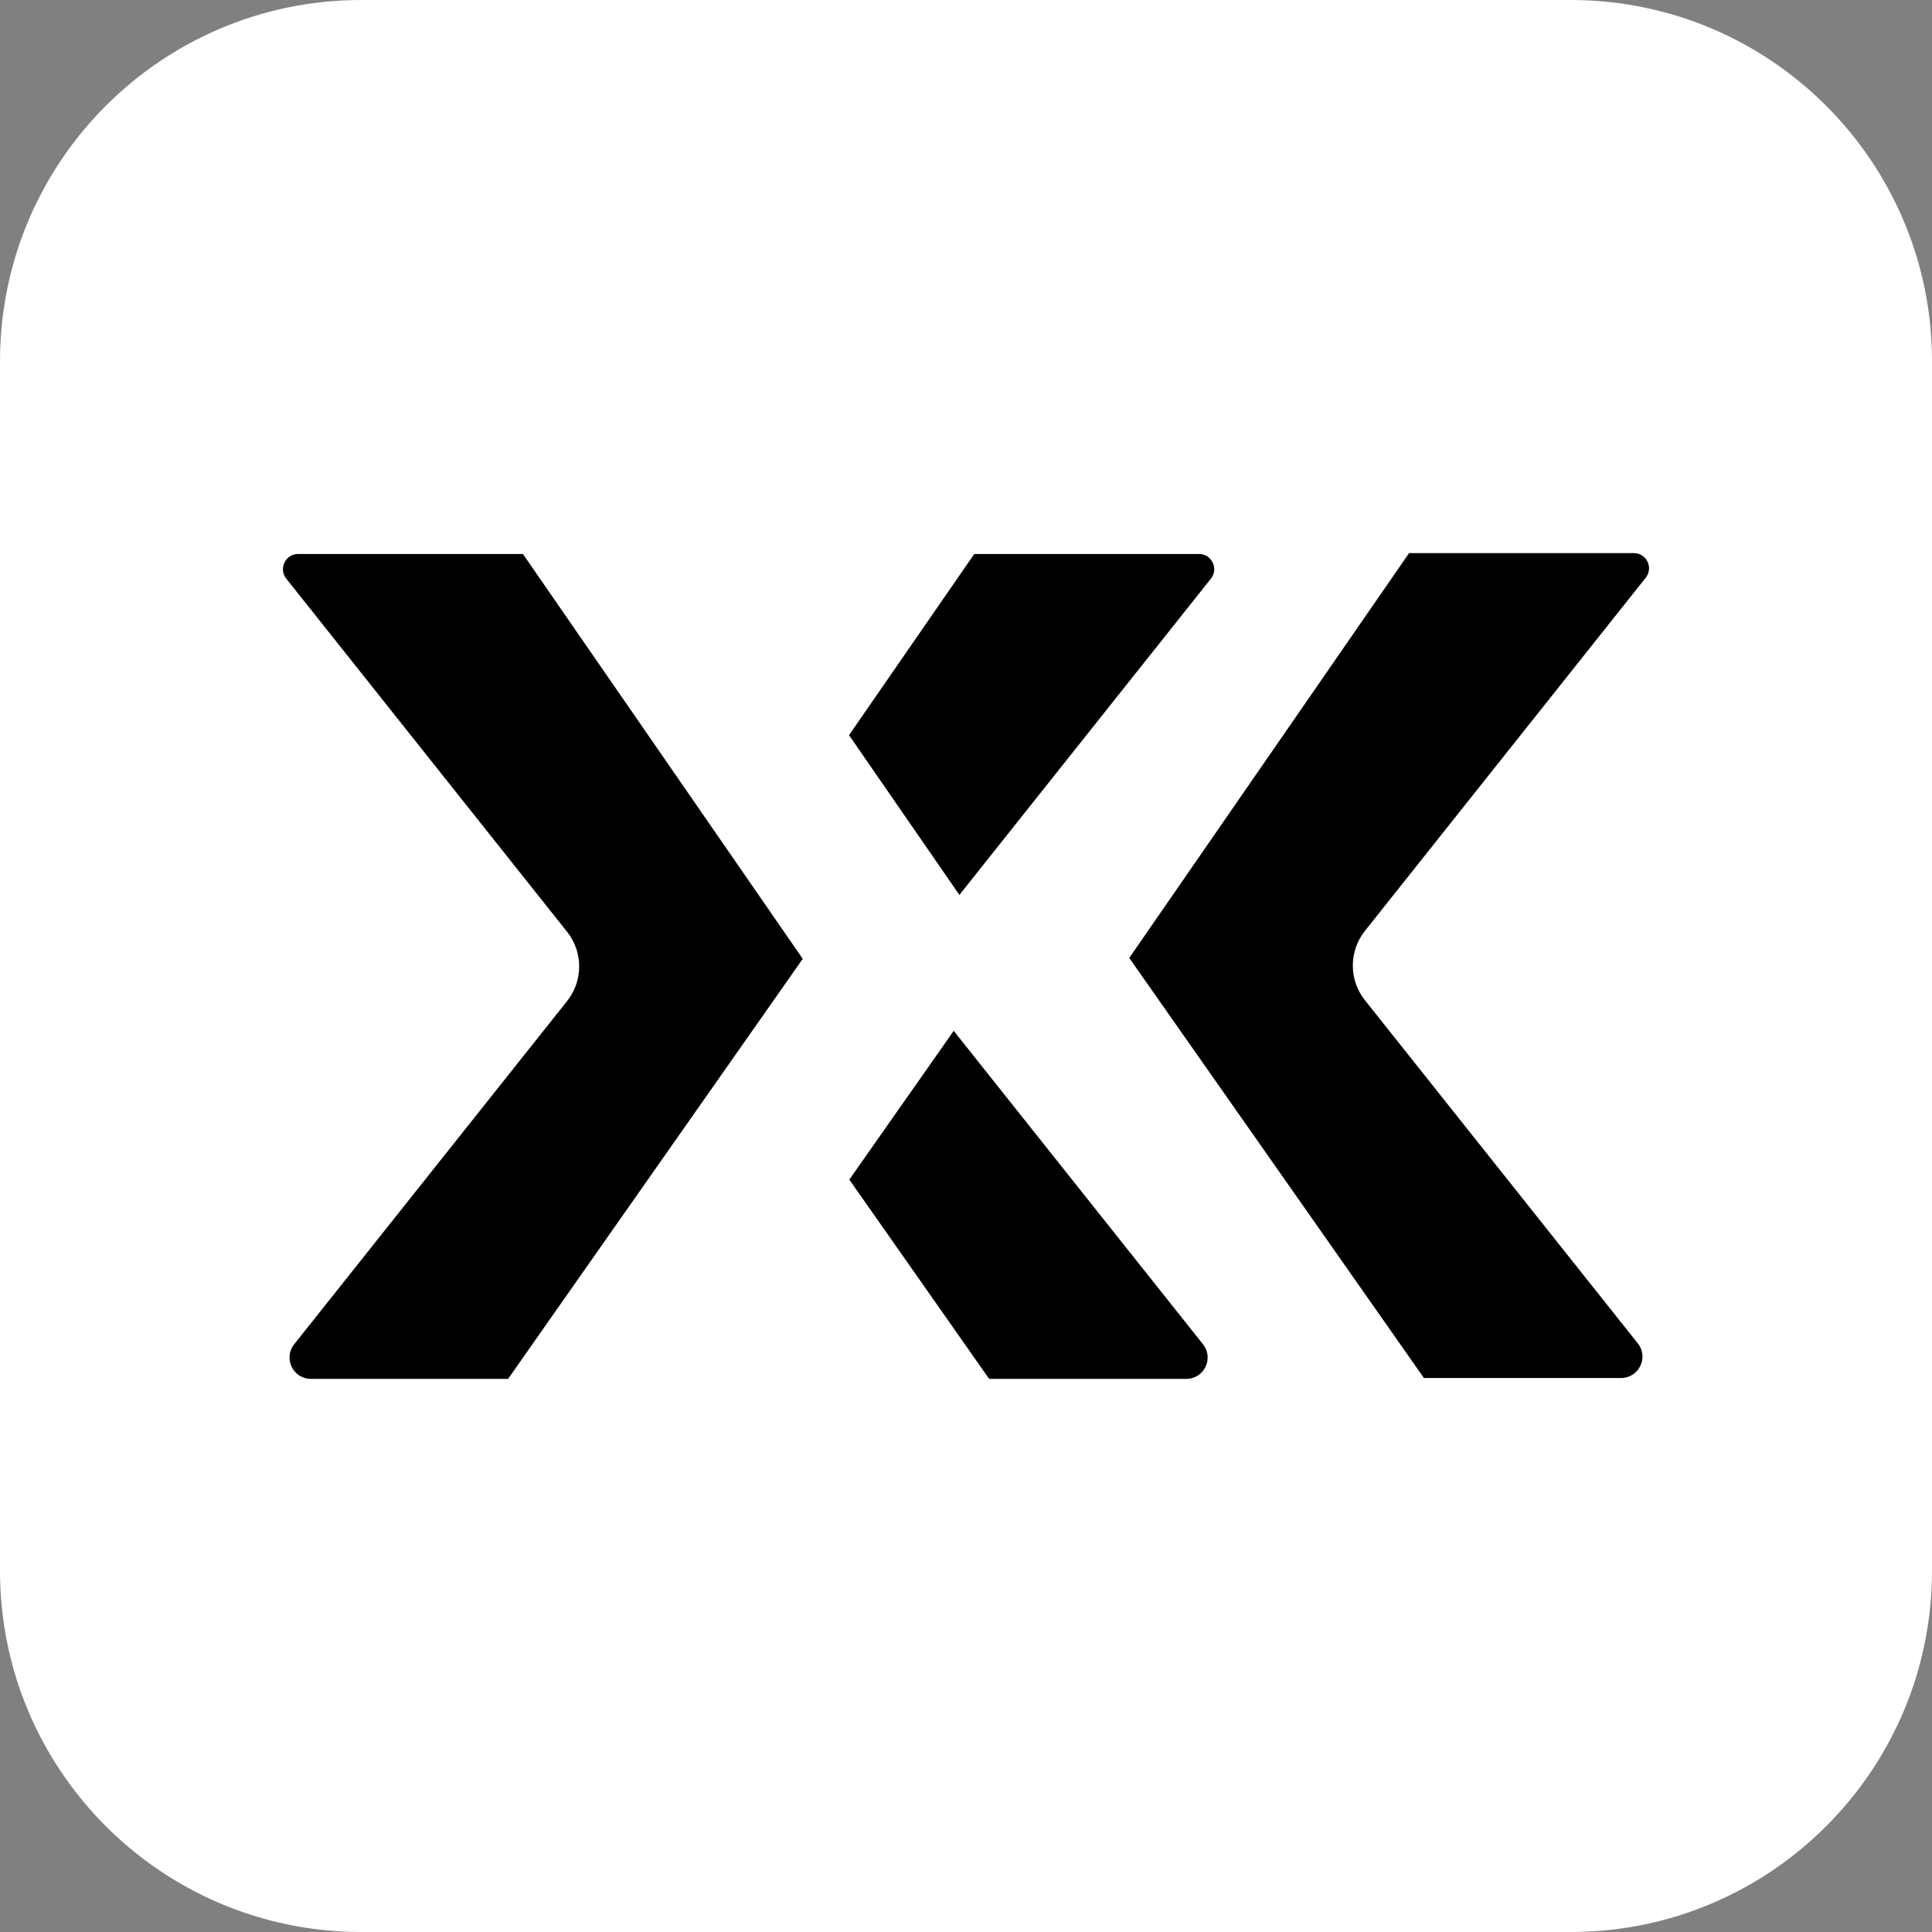 <svg width="48" height="48" viewBox="0 0 48 48" fill="none" xmlns="http://www.w3.org/2000/svg">
<rect x="0" y="0" width="48" height="48" fill="#808080" stroke="none"/>
<path d="M39.025 0H8.975C4.018 0 0 4.018 0 8.975V39.025C0 43.982 4.018 48 8.975 48H39.025C43.982 48 48 43.982 48 39.025V8.975C48 4.018 43.982 0 39.025 0Z" fill="white"/>
<path d="M14.973 20.73C14.944 20.759 14.879 20.744 14.862 20.76C14.852 20.768 14.834 20.862 14.787 20.876C14.752 20.846 14.822 20.82 14.816 20.788C14.813 20.771 14.771 20.733 14.749 20.737C14.711 20.743 14.555 20.953 14.495 20.977C14.514 20.899 14.64 20.788 14.706 20.734C14.727 20.717 14.768 20.719 14.774 20.712C14.791 20.692 14.762 20.597 14.78 20.576C14.784 20.572 14.882 20.534 14.887 20.534C14.976 20.53 15.035 20.672 14.973 20.73V20.73Z" fill="black"/>
<path d="M12.992 13.764H7.407C7.091 13.764 6.916 14.129 7.112 14.376L14.088 23.149C14.49 23.653 14.49 24.369 14.088 24.873L7.309 33.398C7.033 33.745 7.28 34.258 7.724 34.258H12.623L19.944 23.822L12.992 13.764H12.992Z" fill="black"/>
<path d="M29.79 13.764H24.205L21.094 18.265L23.836 22.234L30.085 14.376C30.281 14.129 30.105 13.764 29.79 13.764H29.79Z" fill="black"/>
<path d="M24.574 34.258H29.473C29.917 34.258 30.164 33.745 29.888 33.398L23.695 25.611L21.101 29.307L24.575 34.258H24.574Z" fill="black"/>
<path d="M35.008 13.742H40.593C40.908 13.742 41.084 14.106 40.888 14.353L33.912 23.127C33.51 23.631 33.51 24.347 33.912 24.851L40.691 33.376C40.967 33.723 40.719 34.236 40.276 34.236H35.377L28.056 23.8L35.008 13.742H35.008Z" fill="black"/>
</svg>
